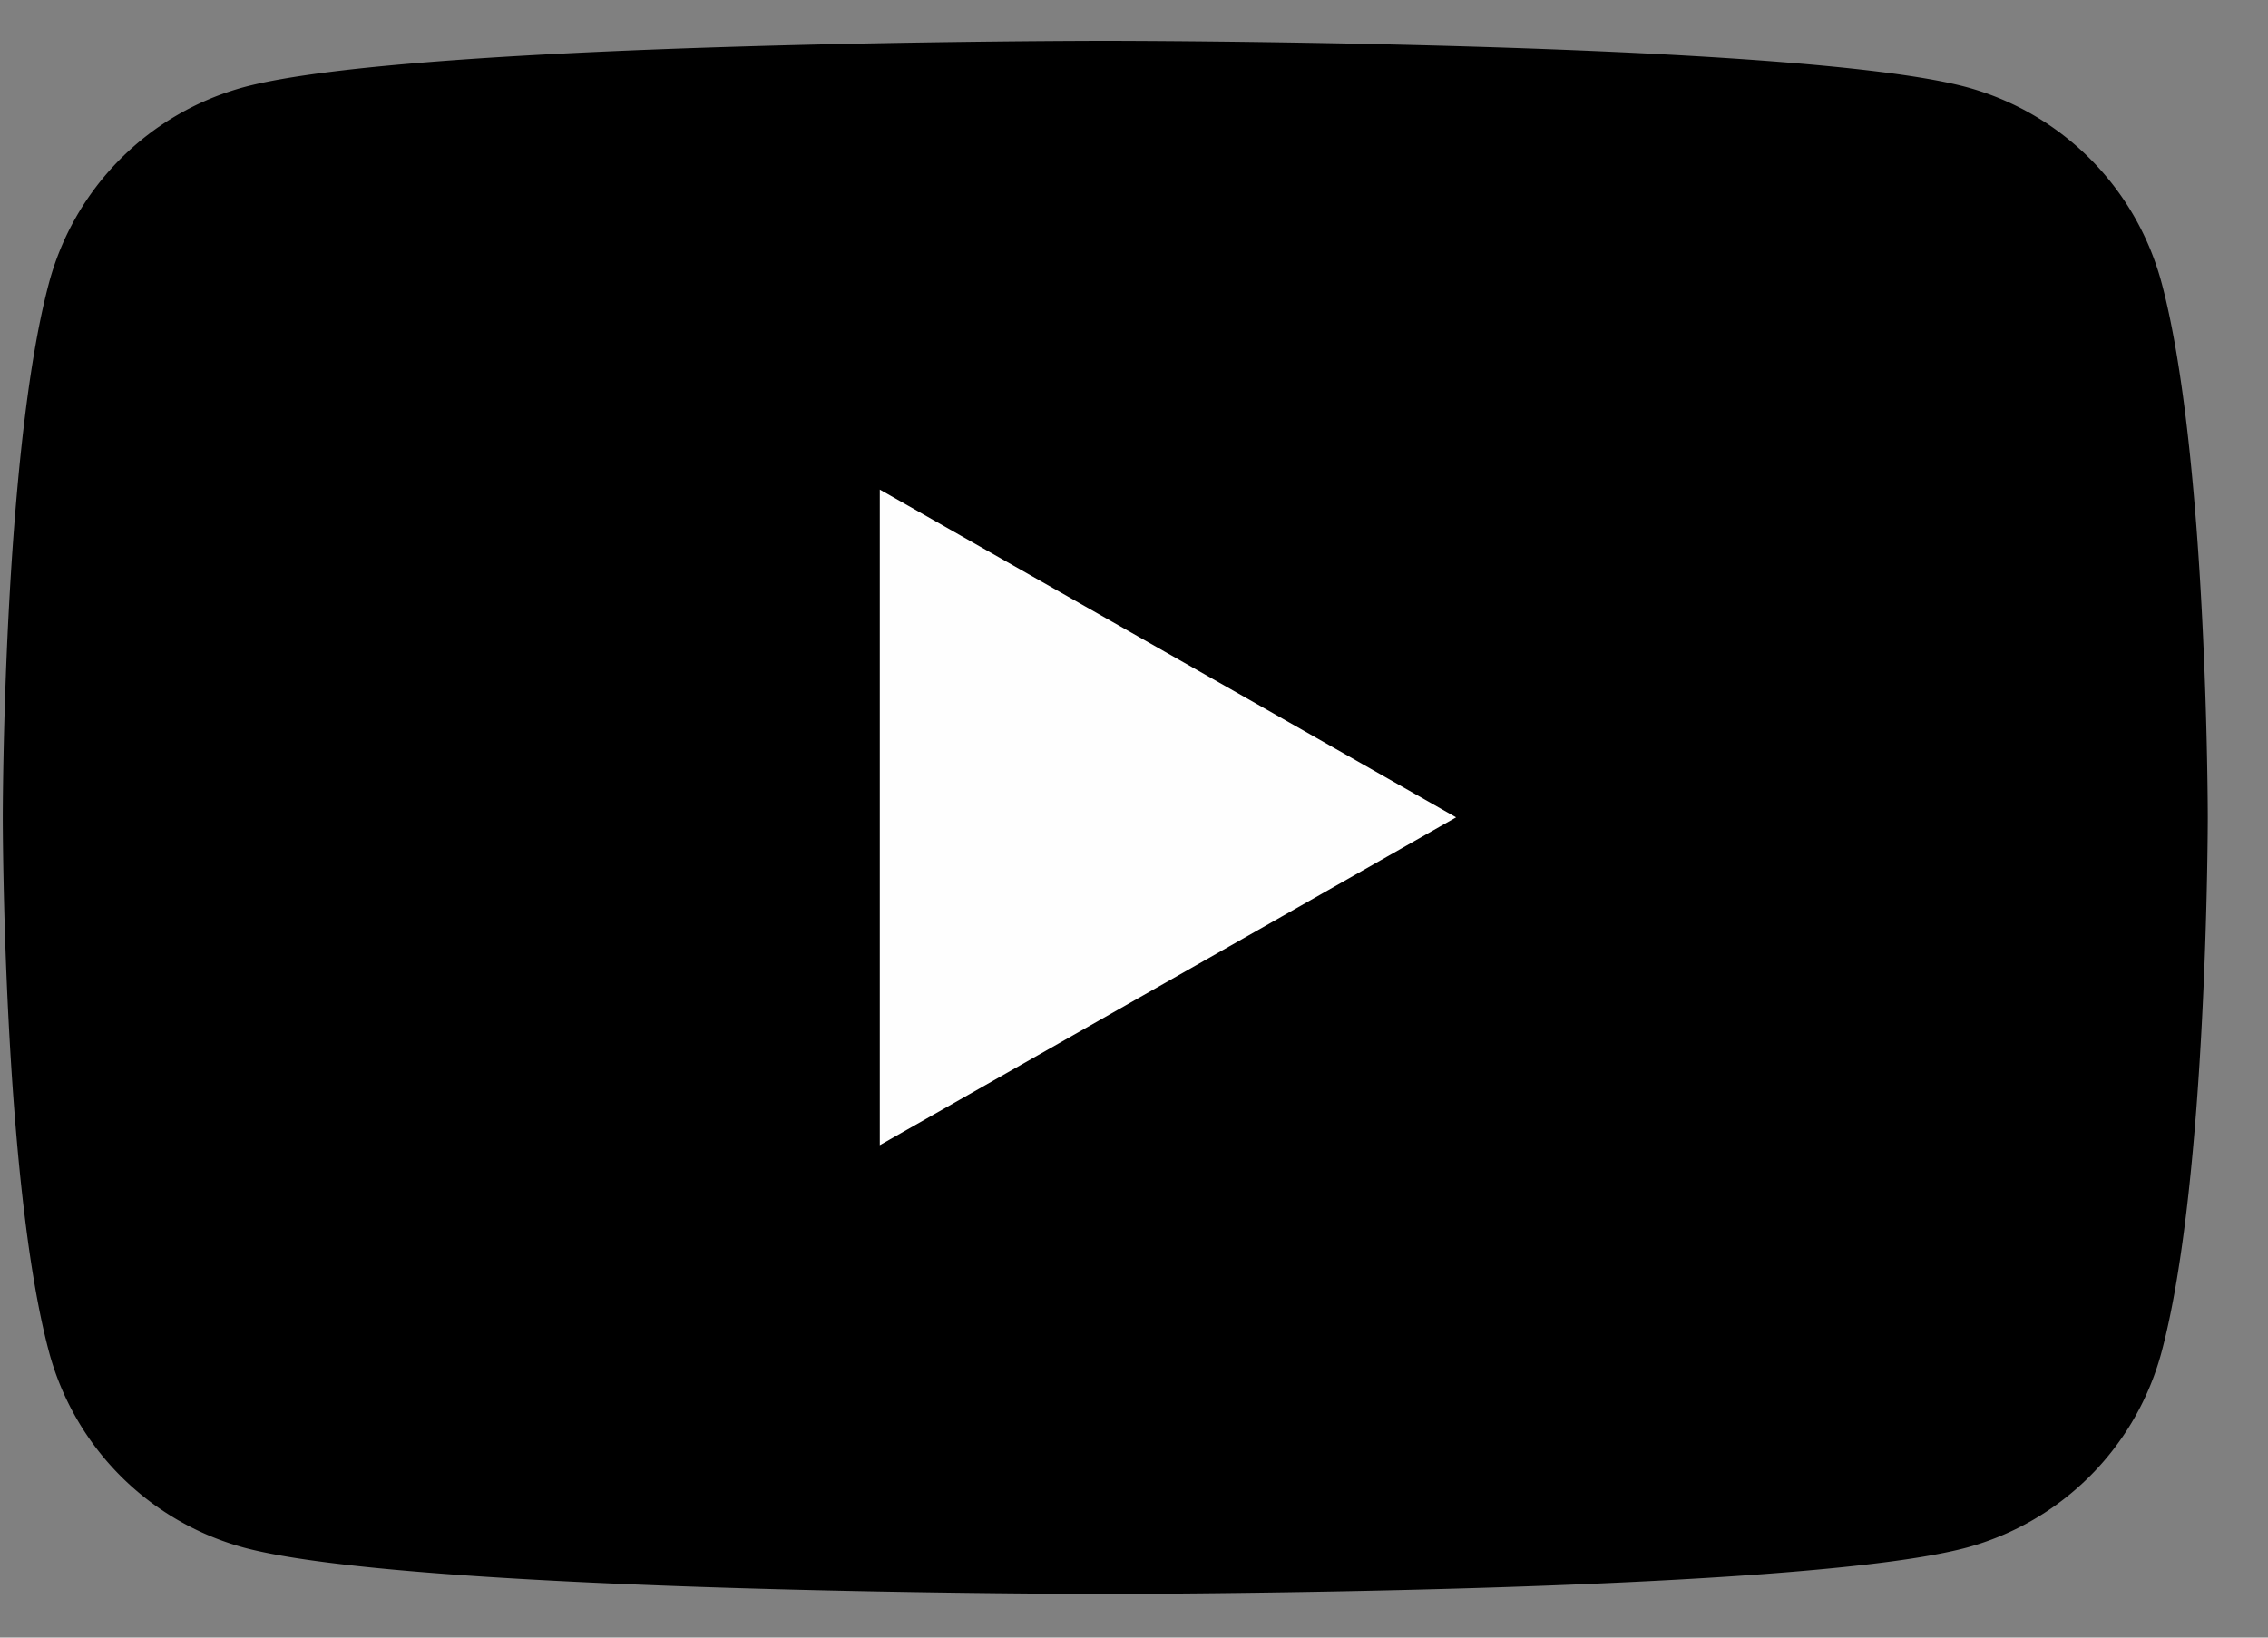 <svg width="36" height="26" fill="none" xmlns="http://www.w3.org/2000/svg"><rect width="100%" height="100%" fill="#808080" stroke="none"/><path d="M34.313 4.498a4.399 4.399 0 00-3.095-3.114C28.482.648 17.544.648 17.544.648s-10.937 0-13.673.736A4.399 4.399 0 00.776 4.498c-.732 2.748-.732 8.48-.732 8.48s0 5.73.732 8.479a4.399 4.399 0 003.095 3.114c2.736.736 13.673.736 13.673.736s10.938 0 13.674-.736a4.398 4.398 0 003.095-3.114c.731-2.748.731-8.48.731-8.48s0-5.731-.731-8.48z" fill="#000"/><path d="M13.965 18.182V7.773l9.148 5.204-9.148 5.205z" fill="#FEFEFE"/></svg>